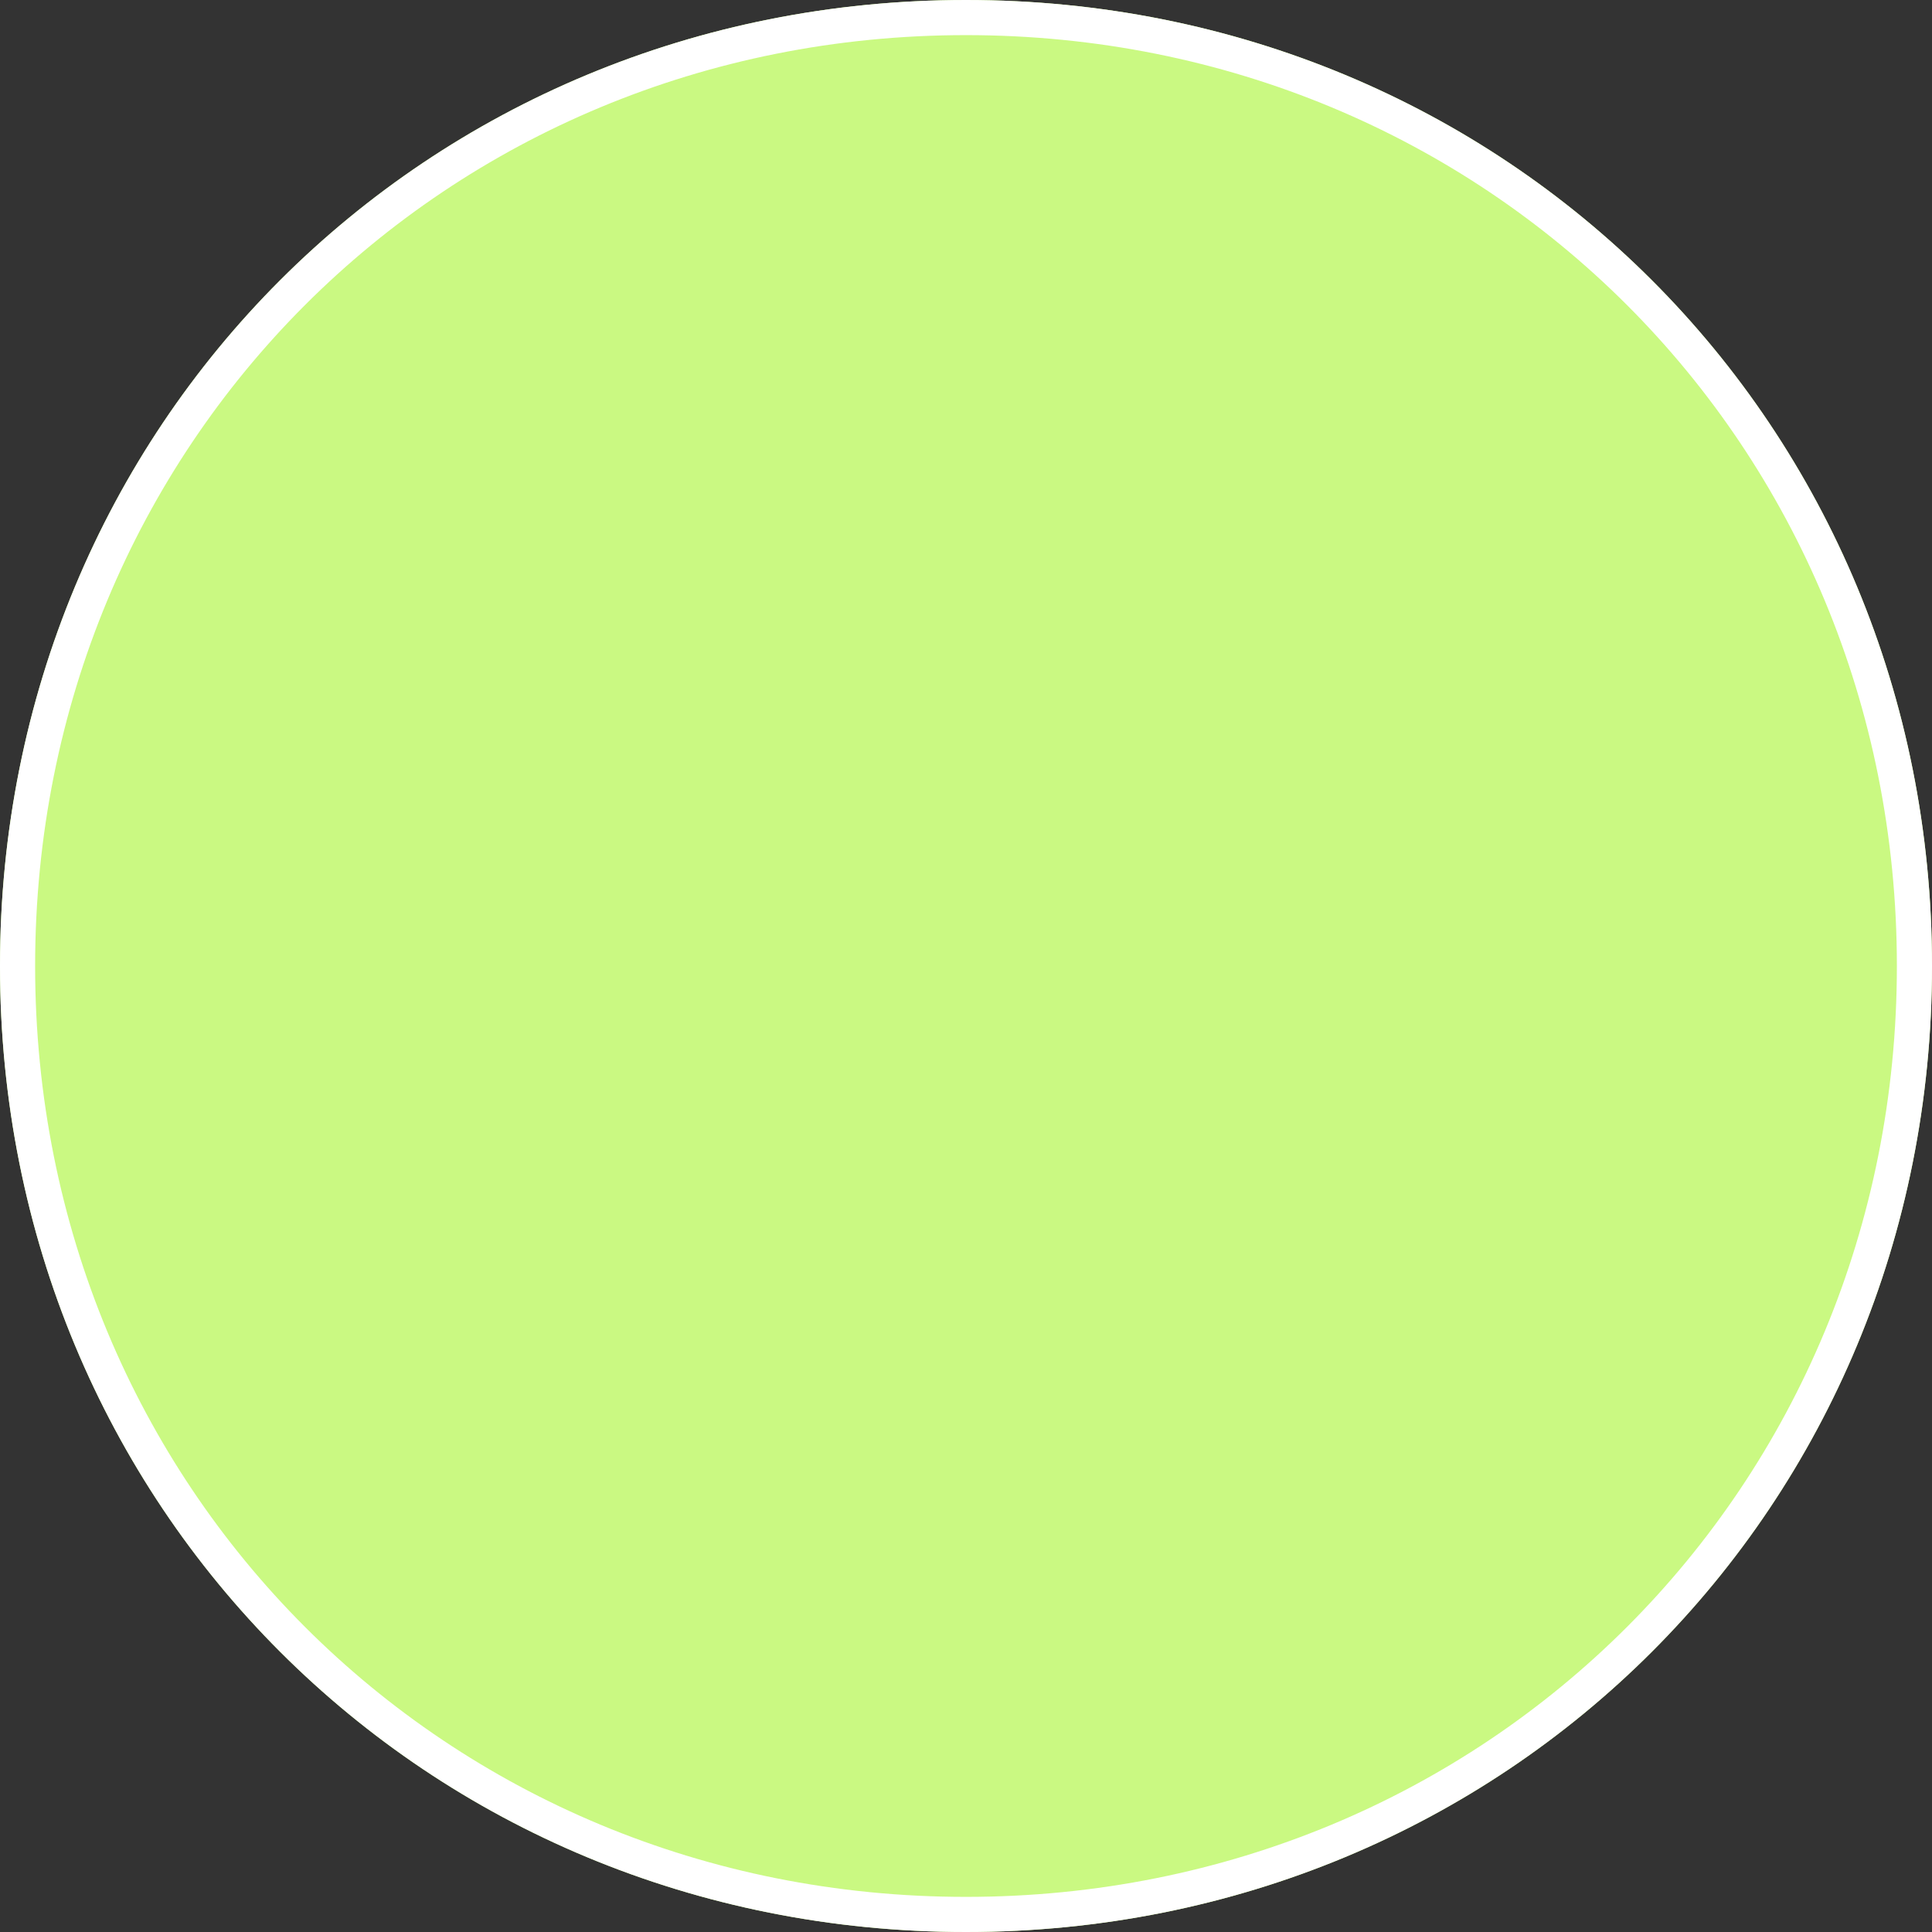 ﻿<?xml version="1.0" encoding="utf-8"?>
<svg version="1.1" xmlns:xlink="http://www.w3.org/1999/xlink" width="55px" height="55px" xmlns="http://www.w3.org/2000/svg">
  <rect width="100%" height="100%" fill="#333333" stroke="none"/>
  <g transform="matrix(1 0 0 1 -658 -383 )">
    <path d="M 685.5 383  C 700.9 383  713 395.1  713 410.5  C 713 425.9  700.9 438  685.5 438  C 670.1 438  658 425.9  658 410.5  C 658 395.1  670.1 383  685.5 383  Z " fill-rule="nonzero" fill="#caf982" stroke="none" />
    <path d="M 685.5 383.5  C 700.62 383.5  712.5 395.38  712.5 410.5  C 712.5 425.62  700.62 437.5  685.5 437.5  C 670.38 437.5  658.5 425.62  658.5 410.5  C 658.5 395.38  670.38 383.5  685.5 383.5  Z " stroke-width="1" stroke="#ffffff" fill="none" />
  </g>
</svg>